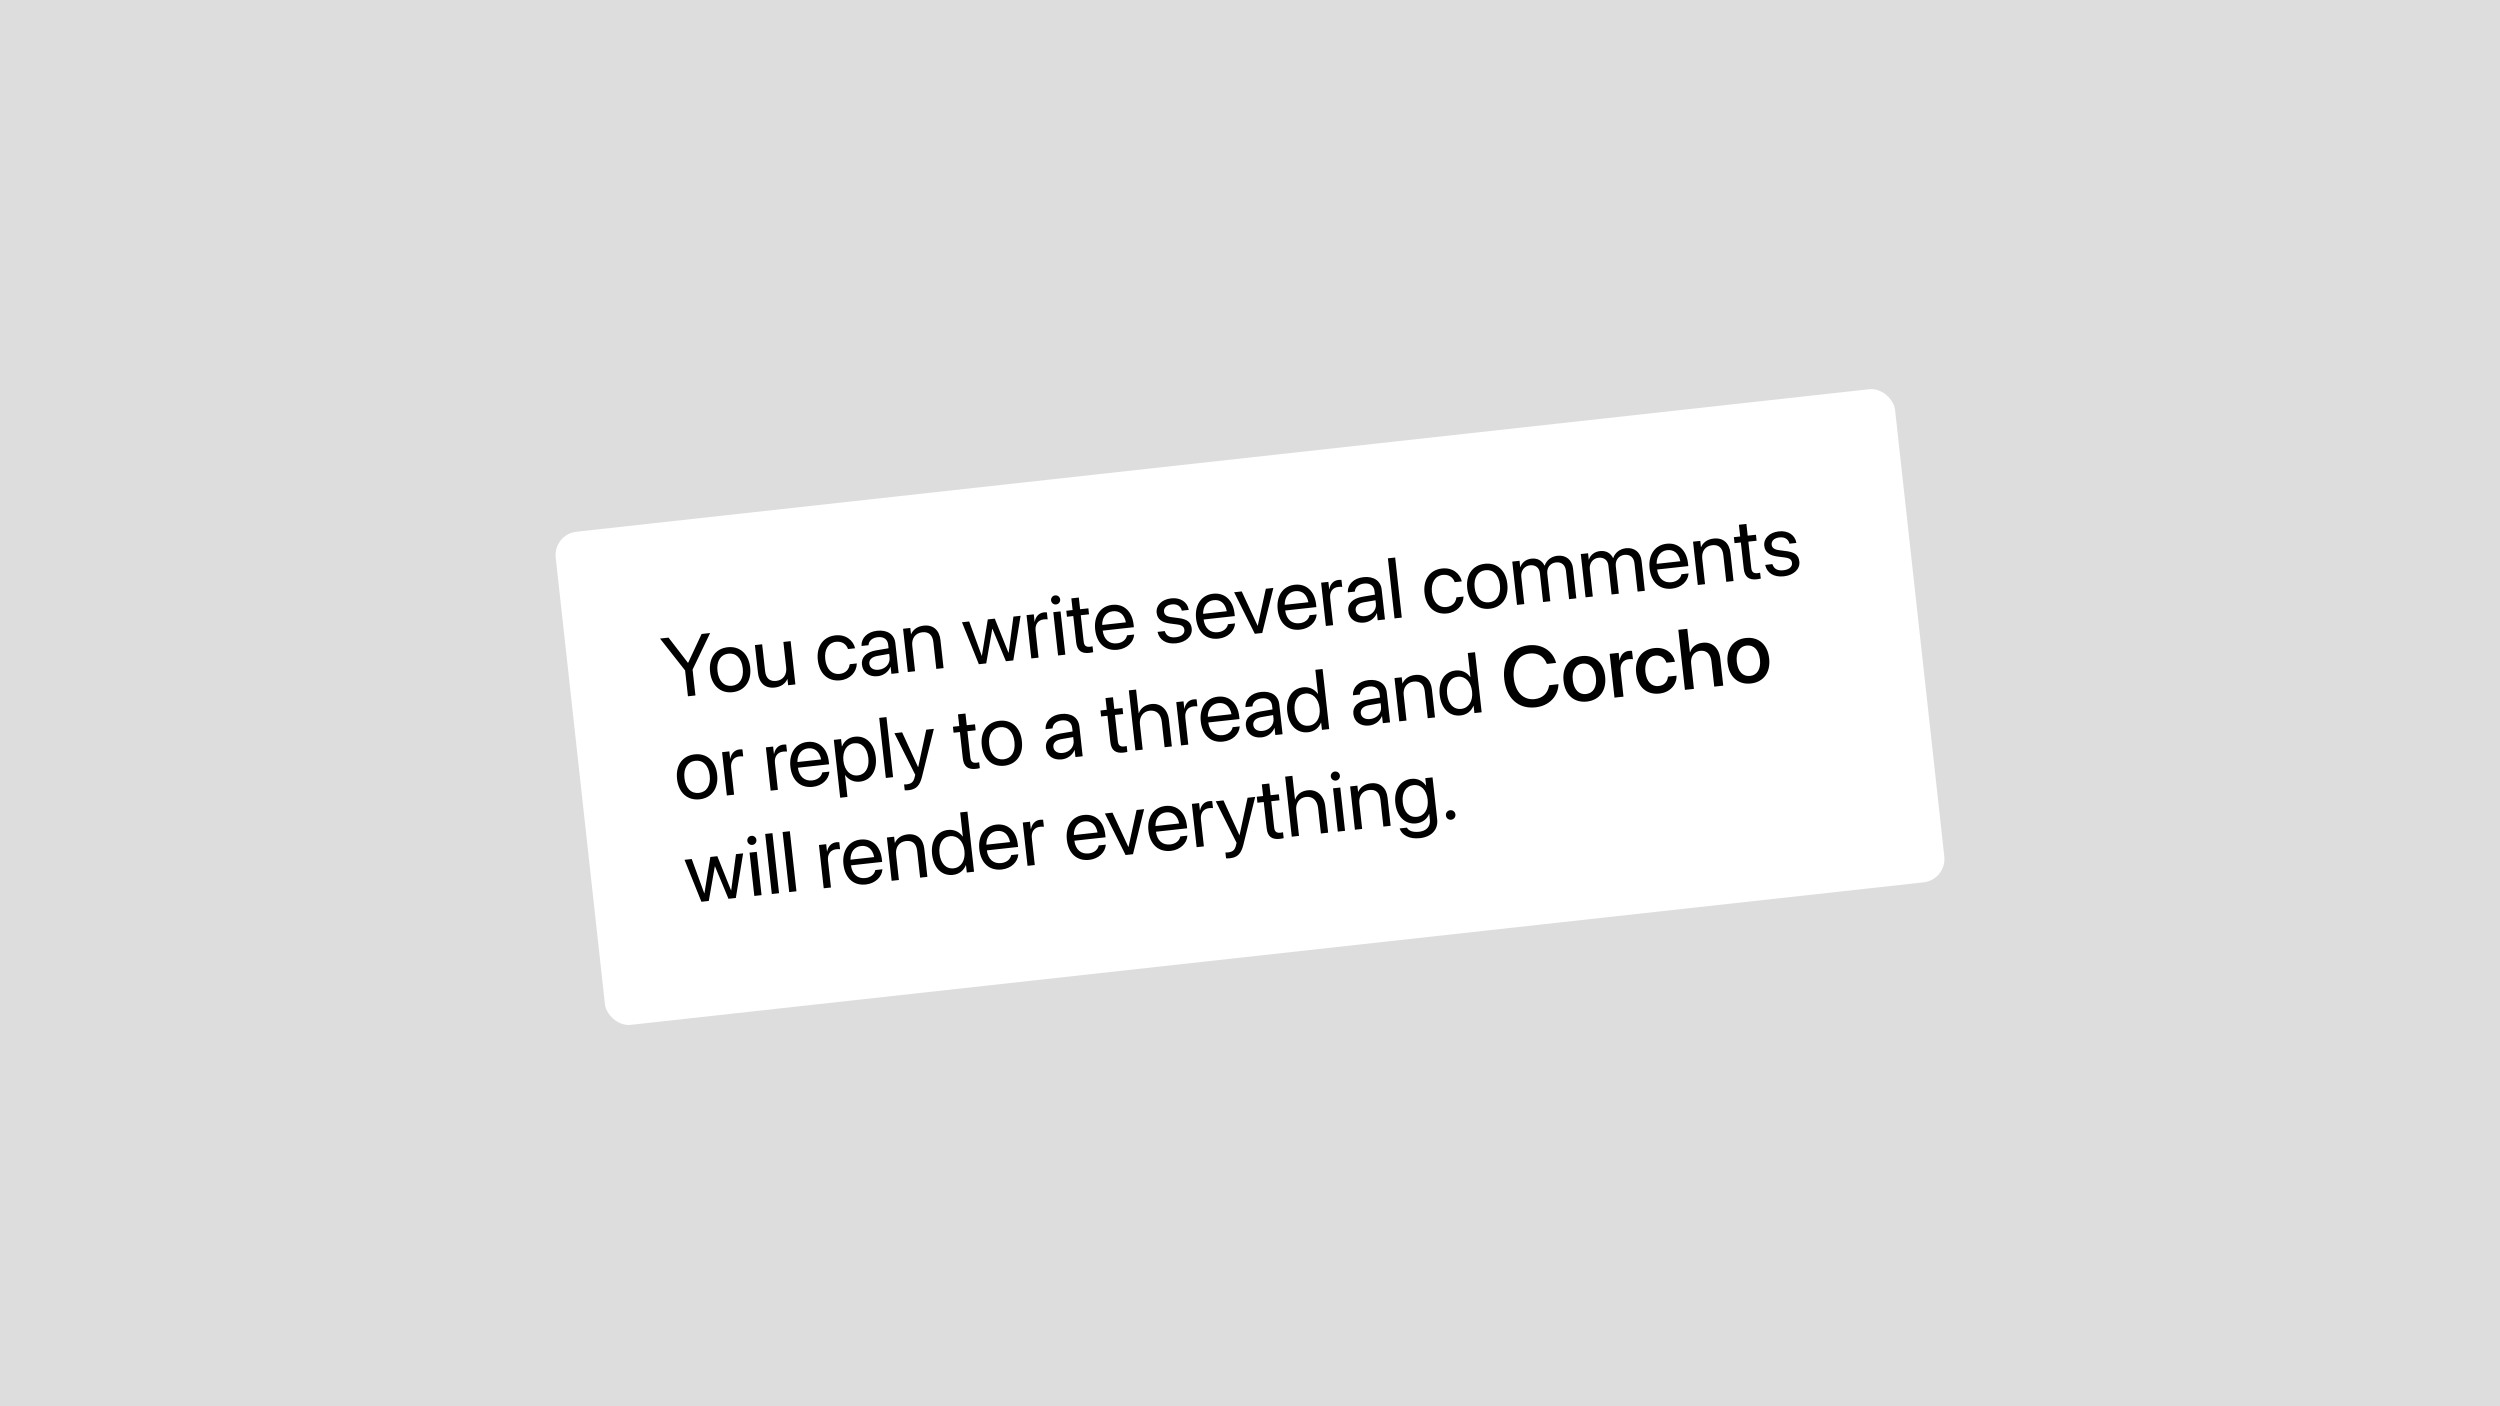 <svg width="1920" height="1080" viewBox="0 0 1920 1080" fill="none" xmlns="http://www.w3.org/2000/svg">
<rect width="1920" height="1080" fill="#DDDDDD"/>
<g filter="url(#filter0_d_717_249)">
<g clip-path="url(#clip0_717_249)">
<rect x="424.814" y="407.338" width="1034.86" height="381" rx="18" transform="rotate(-6.29 424.814 407.338)" fill="white"/>
<path d="M528.341 531.744L526.152 511.89L506.886 487.413L513.44 486.691L528.321 506.02L528.512 505.999L538.826 483.893L545.38 483.17L531.907 511.255L534.096 531.11L528.341 531.744ZM562.653 528.609C553.413 529.628 546.506 523.626 545.34 513.043L545.333 512.979C544.166 502.397 549.639 495.095 558.815 494.083C567.991 493.072 574.951 498.971 576.121 509.586L576.129 509.649C577.299 520.264 571.829 527.598 562.653 528.609ZM562.142 523.682C567.993 523.037 571.297 518.078 570.438 510.277L570.43 510.213C569.571 502.412 565.241 498.358 559.358 499.007C553.571 499.645 550.167 504.583 551.024 512.352L551.031 512.416C551.894 520.249 556.259 524.331 562.142 523.682ZM595.009 525.043C587.719 525.846 582.977 521.58 582.142 514.002L579.763 492.421L585.326 491.808L587.596 512.398C588.191 517.801 591.045 520.496 596.16 519.932C601.404 519.355 604.412 515.237 603.789 509.578L601.632 490.011L607.195 489.398L610.86 522.648L605.297 523.262L604.775 518.53L604.648 518.544C603.199 521.843 600.06 524.486 595.009 525.043ZM645.396 519.489C635.965 520.528 629.246 514.473 628.079 503.891L628.076 503.859C626.92 493.372 632.286 485.985 641.526 484.966C649.807 484.054 655.305 489.013 656.636 494.627L656.696 494.879L651.261 495.478L651.168 495.23C649.971 491.996 646.961 489.351 642.069 489.89C636.282 490.528 632.942 495.75 633.774 503.295L633.777 503.327C634.63 511.065 639.099 515.2 644.854 514.565C649.394 514.065 652.021 511.186 652.54 507.375L652.575 507.113L658.042 506.51L658.035 506.737C657.838 513.166 652.91 518.661 645.396 519.489ZM674.139 516.321C667.521 517.05 662.636 513.544 661.97 507.501L661.963 507.437C661.339 501.778 665.36 497.743 672.952 496.453L682.42 494.859L682.113 492.077C681.666 488.017 678.741 485.848 674.105 486.359C669.821 486.831 667.361 489.173 667.049 492.217L667.017 492.512L661.645 493.104L661.639 492.749C661.516 487.229 665.793 482.291 673.626 481.428C681.491 480.561 686.884 484.271 687.617 490.921L690.15 513.909L684.587 514.522L683.992 509.119L683.864 509.133C682.315 512.992 678.583 515.831 674.139 516.321ZM667.661 506.874C668.014 510.071 670.857 511.796 674.854 511.355C680.097 510.777 683.727 506.721 683.195 501.893L682.896 499.175L674.068 500.698C669.652 501.444 667.312 503.708 667.654 506.81L667.661 506.874ZM697.216 513.13L693.551 479.879L699.114 479.266L699.636 483.998L699.764 483.983C701.212 480.685 704.351 478.041 709.403 477.484C716.692 476.681 721.434 480.948 722.269 488.525L724.648 510.106L719.085 510.719L716.816 490.129C716.22 484.726 713.366 482.031 708.251 482.595C703.007 483.173 699.999 487.291 700.623 492.95L702.779 512.517L697.216 513.13ZM751.76 507.117L738.791 474.892L744.323 474.283L753.954 500.598L754.082 500.584L758.614 472.707L763.985 472.115L774.512 498.332L774.64 498.318L778.309 470.536L783.808 469.93L778.201 504.203L772.542 504.827L762.192 479.918L762.064 479.932L757.419 506.494L751.76 507.117ZM792.045 502.677L788.38 469.426L793.943 468.813L794.563 474.44L794.691 474.426C795.387 470.466 797.997 467.719 801.738 467.307C802.697 467.201 803.546 467.269 804 467.284L804.596 472.687C804.131 472.577 802.93 472.547 801.587 472.695C797.271 473.171 794.789 476.486 795.346 481.538L797.608 502.064L792.045 502.677ZM811.099 461.227C809.181 461.438 807.441 460.044 807.23 458.126C807.015 456.175 808.412 454.468 810.331 454.257C812.281 454.042 813.985 455.407 814.2 457.357C814.411 459.276 813.049 461.012 811.099 461.227ZM812.603 500.411L808.938 467.16L814.501 466.547L818.166 499.798L812.603 500.411ZM836.62 498.411C830.514 499.084 827.205 496.666 826.504 490.303L824.28 470.129L819.42 470.665L818.913 466.061L823.773 465.525L822.782 456.541L828.537 455.907L829.528 464.891L835.858 464.193L836.366 468.797L830.035 469.495L832.255 489.637C832.647 493.186 834.322 494.004 837.296 493.676C837.967 493.602 838.596 493.436 839.072 493.351L839.569 497.859C838.876 498.033 837.707 498.291 836.62 498.411ZM858.297 496.021C848.738 497.075 842.246 491.027 841.094 480.573L841.09 480.541C839.955 470.246 845.059 462.531 854.139 461.531C863.219 460.53 869.494 466.666 870.594 476.641L870.819 478.688L846.872 481.327C847.754 488.155 851.968 491.736 857.882 491.084C862.103 490.619 864.844 488.181 865.489 485.229L865.553 484.931L871.02 484.328L870.992 484.655C870.511 490.274 865.555 495.221 858.297 496.021ZM854.65 466.458C849.822 466.99 846.413 470.699 846.489 476.968L864.681 474.963C863.426 468.565 859.51 465.922 854.65 466.458ZM903.41 491.049C895.577 491.912 890.404 488.437 889.077 482.565L889.014 482.28L894.577 481.667L894.676 481.98C895.714 485.231 898.391 486.91 902.931 486.409C907.439 485.913 909.916 483.73 909.585 480.725L909.582 480.693C909.317 478.295 907.922 477.09 904.047 476.578L898.631 475.881C892.199 475.069 888.841 472.494 888.312 467.698L888.309 467.666C887.678 461.943 892.25 457.33 899.444 456.537C906.733 455.733 911.838 459.475 912.867 464.992L912.945 465.404L907.637 465.989L907.581 465.769C906.777 462.589 904.079 460.718 899.955 461.173C895.926 461.617 893.647 463.842 893.972 466.783L893.975 466.815C894.225 469.085 895.901 470.486 899.676 470.976L905.092 471.674C911.986 472.564 914.709 474.95 915.23 479.682L915.234 479.714C915.875 485.533 910.827 490.231 903.41 491.049ZM935.797 487.479C926.238 488.533 919.746 482.485 918.594 472.03L918.59 471.998C917.455 461.703 922.559 453.989 931.639 452.988C940.719 451.987 946.994 458.124 948.094 468.099L948.319 470.145L924.372 472.785C925.254 479.612 929.468 483.193 935.382 482.541C939.603 482.076 942.343 479.638 942.989 476.687L943.053 476.388L948.52 475.786L948.492 476.113C948.011 481.732 943.055 486.679 935.797 487.479ZM932.15 457.915C927.322 458.447 923.913 462.156 923.989 468.426L942.181 466.421C940.926 460.022 937.01 457.38 932.15 457.915ZM963.702 483.756L947.792 451.855L953.643 451.21L965.832 477.534L965.96 477.52L972.154 449.169L977.941 448.531L969.393 483.129L963.702 483.756ZM998.462 480.572C988.902 481.625 982.411 475.577 981.259 465.123L981.255 465.091C980.12 454.796 985.224 447.082 994.304 446.081C1003.38 445.08 1009.66 451.216 1010.76 461.191L1010.98 463.238L987.037 465.877C987.919 472.705 992.132 476.286 998.047 475.634C1002.27 475.169 1005.01 472.731 1005.65 469.779L1005.72 469.481L1011.19 468.879L1011.16 469.205C1010.68 474.824 1005.72 479.772 998.462 480.572ZM994.815 451.008C989.987 451.54 986.578 455.249 986.654 461.518L1004.85 459.513C1003.59 453.115 999.675 450.472 994.815 451.008ZM1018.28 477.74L1014.61 444.489L1020.18 443.876L1020.8 449.503L1020.92 449.489C1021.62 445.529 1024.23 442.782 1027.97 442.37C1028.93 442.264 1029.78 442.332 1030.23 442.347L1030.83 447.75C1030.36 447.64 1029.16 447.61 1027.82 447.758C1023.5 448.234 1021.02 451.549 1021.58 456.601L1023.84 477.127L1018.28 477.74ZM1047.63 475.151C1041.02 475.881 1036.13 472.374 1035.47 466.332L1035.46 466.268C1034.84 460.609 1038.86 456.573 1046.45 455.283L1055.92 453.69L1055.61 450.908C1055.16 446.848 1052.24 444.678 1047.6 445.189C1043.32 445.662 1040.86 448.004 1040.54 451.048L1040.51 451.343L1035.14 451.935L1035.13 451.579C1035.01 446.059 1039.29 441.122 1047.12 440.259C1054.99 439.392 1060.38 443.101 1061.11 449.751L1063.65 472.739L1058.08 473.352L1057.49 467.949L1057.36 467.963C1055.81 471.823 1052.08 474.662 1047.63 475.151ZM1041.16 465.704C1041.51 468.901 1044.35 470.627 1048.35 470.186C1053.59 469.608 1057.22 465.551 1056.69 460.724L1056.39 458.006L1047.56 459.529C1043.15 460.275 1040.81 462.539 1041.15 465.64L1041.16 465.704ZM1071 471.929L1065.91 425.793L1071.48 425.18L1076.56 471.316L1071 471.929ZM1111.35 468.128C1101.92 469.167 1095.2 463.112 1094.04 452.53L1094.03 452.498C1092.88 442.011 1098.24 434.624 1107.48 433.605C1115.77 432.692 1121.26 437.652 1122.59 443.266L1122.65 443.518L1117.22 444.117L1117.13 443.868C1115.93 440.635 1112.92 437.99 1108.03 438.529C1102.24 439.167 1098.9 444.389 1099.73 451.934L1099.74 451.966C1100.59 459.703 1105.06 463.838 1110.81 463.204C1115.35 462.704 1117.98 459.825 1118.5 456.014L1118.53 455.751L1124 455.149L1123.99 455.376C1123.8 461.805 1118.87 467.3 1111.35 468.128ZM1144.16 464.512C1134.92 465.53 1128.01 459.528 1126.84 448.946L1126.84 448.882C1125.67 438.299 1131.14 430.997 1140.32 429.986C1149.5 428.974 1156.46 434.873 1157.63 445.488L1157.63 445.552C1158.8 456.167 1153.33 463.5 1144.16 464.512ZM1143.65 459.585C1149.5 458.94 1152.8 453.98 1151.94 446.179L1151.94 446.115C1151.08 438.314 1146.75 434.261 1140.86 434.909C1135.08 435.547 1131.67 440.485 1132.53 448.254L1132.54 448.318C1133.4 456.152 1137.76 460.233 1143.65 459.585ZM1165.09 461.557L1161.43 428.306L1166.99 427.693L1167.53 432.553L1167.65 432.539C1168.79 429.08 1171.88 426.507 1176.16 426.035C1180.7 425.535 1184.31 427.499 1186.2 431.401L1186.33 431.386C1187.74 427.186 1191.38 424.358 1196.05 423.843C1202.63 423.117 1207.36 426.965 1208.09 433.583L1210.62 456.539L1205.06 457.152L1202.67 435.475C1202.16 430.903 1199.34 428.464 1194.96 428.947C1190.55 429.433 1187.81 433.068 1188.31 437.608L1190.64 458.741L1185.08 459.355L1182.62 437.07C1182.18 433.042 1179.2 430.684 1175.07 431.139C1170.66 431.625 1167.85 435.462 1168.36 440.098L1170.66 460.944L1165.09 461.557ZM1217.72 455.756L1214.05 422.506L1219.62 421.892L1220.15 426.752L1220.28 426.738C1221.42 423.279 1224.5 420.707 1228.79 420.234C1233.33 419.734 1236.94 421.698 1238.83 425.6L1238.95 425.586C1240.37 421.385 1244 418.557 1248.67 418.042C1255.26 417.316 1259.99 421.164 1260.72 427.782L1263.25 450.738L1257.68 451.351L1255.29 429.674C1254.79 425.102 1251.97 422.663 1247.58 423.146C1243.17 423.632 1240.43 427.267 1240.93 431.807L1243.26 452.941L1237.7 453.554L1235.24 431.269C1234.8 427.241 1231.82 424.883 1227.7 425.338C1223.29 425.824 1220.47 429.662 1220.98 434.297L1223.28 455.143L1217.72 455.756ZM1284.1 449.087C1274.54 450.14 1268.05 444.093 1266.9 433.638L1266.89 433.606C1265.76 423.311 1270.86 415.597 1279.94 414.596C1289.02 413.595 1295.3 419.731 1296.4 429.707L1296.62 431.753L1272.67 434.392C1273.56 441.22 1277.77 444.801 1283.68 444.149C1287.9 443.684 1290.65 441.246 1291.29 438.295L1291.36 437.996L1296.82 437.394L1296.79 437.72C1296.31 443.339 1291.36 448.287 1284.1 449.087ZM1280.45 419.523C1275.62 420.055 1272.21 423.764 1272.29 430.034L1290.48 428.028C1289.23 421.63 1285.31 418.987 1280.45 419.523ZM1303.92 446.255L1300.25 413.004L1305.81 412.391L1306.33 417.123L1306.46 417.109C1307.91 413.81 1311.05 411.167 1316.1 410.61C1323.39 409.806 1328.13 414.073 1328.97 421.65L1331.35 443.231L1325.78 443.845L1323.51 423.255C1322.92 417.852 1320.07 415.157 1314.95 415.72C1309.71 416.298 1306.7 420.416 1307.32 426.075L1309.48 445.642L1303.92 446.255ZM1349.32 441.897C1343.22 442.57 1339.91 440.152 1339.21 433.79L1336.98 413.615L1332.12 414.151L1331.61 409.547L1336.47 409.012L1335.48 400.027L1341.24 399.393L1342.23 408.377L1348.56 407.679L1349.07 412.283L1342.74 412.981L1344.96 433.123C1345.35 436.672 1347.02 437.491 1350 437.163C1350.67 437.089 1351.3 436.923 1351.77 436.838L1352.27 441.346C1351.58 441.519 1350.41 441.778 1349.32 441.897ZM1370.07 439.61C1362.24 440.474 1357.07 436.999 1355.74 431.126L1355.68 430.842L1361.24 430.228L1361.34 430.541C1362.38 433.792 1365.05 435.471 1369.59 434.971C1374.1 434.474 1376.58 432.291 1376.25 429.286L1376.24 429.254C1375.98 426.856 1374.58 425.651 1370.71 425.14L1365.29 424.442C1358.86 423.63 1355.5 421.056 1354.97 416.26L1354.97 416.228C1354.34 410.505 1358.91 405.891 1366.11 405.098C1373.4 404.295 1378.5 408.036 1379.53 413.553L1379.61 413.965L1374.3 414.55L1374.24 414.33C1373.44 411.15 1370.74 409.279 1366.62 409.734C1362.59 410.178 1360.31 412.403 1360.63 415.345L1360.64 415.377C1360.89 417.647 1362.56 419.048 1366.34 419.538L1371.75 420.235C1378.65 421.125 1381.37 423.511 1381.89 428.243L1381.9 428.275C1382.54 434.094 1377.49 438.793 1370.07 439.61ZM537.29 610.884C528.051 611.902 521.143 605.9 519.977 595.317L519.97 595.253C518.803 584.671 524.276 577.369 533.452 576.357C542.628 575.346 549.589 581.245 550.759 591.86L550.766 591.924C551.936 602.538 546.466 609.872 537.29 610.884ZM536.78 605.956C542.631 605.311 545.935 600.352 545.075 592.551L545.068 592.487C544.208 584.686 539.878 580.633 533.995 581.281C528.208 581.919 524.805 586.857 525.661 594.626L525.668 594.69C526.531 602.523 530.897 606.605 536.78 605.956ZM558.226 607.929L554.56 574.678L560.124 574.065L560.744 579.692L560.872 579.678C561.568 575.718 564.177 572.971 567.918 572.558C568.877 572.453 569.726 572.521 570.181 572.535L570.776 577.939C570.311 577.828 569.111 577.799 567.768 577.947C563.452 578.422 560.969 581.738 561.526 586.79L563.789 607.315L558.226 607.929ZM591.86 604.221L588.195 570.971L593.758 570.357L594.378 575.984L594.506 575.97C595.202 572.01 597.812 569.263 601.553 568.851C602.512 568.745 603.361 568.813 603.815 568.828L604.411 574.231C603.946 574.121 602.745 574.091 601.402 574.239C597.086 574.715 594.604 578.031 595.161 583.082L597.423 603.608L591.86 604.221ZM624.222 601.301C614.662 602.355 608.171 596.307 607.019 585.852L607.015 585.82C605.88 575.526 610.984 567.811 620.064 566.81C629.144 565.81 635.419 571.946 636.519 581.921L636.744 583.967L612.797 586.607C613.679 593.435 617.892 597.016 623.807 596.364C628.028 595.898 630.768 593.46 631.414 590.509L631.478 590.211L636.945 589.608L636.917 589.935C636.436 595.554 631.48 600.501 624.222 601.301ZM620.575 571.738C615.747 572.27 612.338 575.979 612.414 582.248L630.606 580.243C629.35 573.845 625.435 571.202 620.575 571.738ZM645.272 609.66L640.373 565.219L645.936 564.606L646.556 570.233L646.684 570.219C648.336 566.121 651.78 563.314 656.544 562.789C665.049 561.852 671.423 568.01 672.579 578.497L672.582 578.528C673.738 589.015 668.791 596.389 660.446 597.308C655.746 597.826 651.617 595.887 649.116 592.279L648.988 592.294L650.835 609.047L645.272 609.66ZM658.721 592.515C664.603 591.867 667.727 586.733 666.891 579.156L666.888 579.124C666.046 571.483 661.883 567.184 656 567.833C650.373 568.453 646.916 573.785 647.737 581.235L647.74 581.267C648.558 588.684 653.125 593.132 658.721 592.515ZM680.326 594.47L675.241 548.334L680.804 547.721L685.889 593.857L680.326 594.47ZM697.833 603.866C696.746 603.986 695.549 603.989 694.832 603.938L694.331 599.398C694.822 599.441 695.472 599.467 696.143 599.393C699.66 599.005 701.511 597.895 702.438 593.974L702.902 592.014L686.892 560.091L692.839 559.436L705.067 586.112L705.195 586.098L711.351 557.395L717.201 556.751L708.115 593.51C706.45 600.133 703.844 603.204 697.833 603.866ZM749.552 587.487C743.445 588.16 740.137 585.741 739.436 579.379L737.212 559.205L732.352 559.74L731.845 555.136L736.704 554.601L735.714 545.617L741.469 544.982L742.459 553.966L748.79 553.269L749.297 557.873L742.967 558.57L745.187 578.713C745.578 582.262 747.254 583.08 750.227 582.752C750.899 582.678 751.528 582.512 752.004 582.427L752.501 586.935C751.808 587.108 750.639 587.367 749.552 587.487ZM771.325 585.087C762.085 586.105 755.178 580.103 754.011 569.52L754.004 569.457C752.838 558.874 758.311 551.572 767.487 550.561C776.663 549.549 783.623 555.448 784.793 566.063L784.8 566.127C785.97 576.741 780.501 584.075 771.325 585.087ZM770.814 580.159C776.665 579.515 779.969 574.555 779.109 566.754L779.102 566.69C778.242 558.889 773.912 554.836 768.029 555.484C762.243 556.122 758.839 561.06 759.695 568.829L759.702 568.893C760.566 576.726 764.931 580.808 770.814 580.159ZM815.478 580.22C808.86 580.949 803.975 577.443 803.309 571.4L803.302 571.336C802.678 565.677 806.699 561.642 814.291 560.352L823.759 558.758L823.452 555.977C823.005 551.916 820.08 549.747 815.444 550.258C811.16 550.73 808.699 553.072 808.388 556.116L808.356 556.411L802.984 557.003L802.977 556.648C802.854 551.128 807.132 546.191 814.965 545.327C822.83 544.46 828.222 548.17 828.956 554.82L831.489 577.808L825.926 578.421L825.331 573.018L825.203 573.032C823.654 576.891 819.922 579.73 815.478 580.22ZM809 570.773C809.353 573.97 812.196 575.695 816.193 575.255C821.436 574.677 825.066 570.62 824.534 565.792L824.235 563.074L815.406 564.598C810.99 565.343 808.651 567.607 808.993 570.709L809 570.773ZM862.86 574.997C856.754 575.67 853.445 573.252 852.744 566.889L850.52 546.715L845.661 547.251L845.153 542.647L850.013 542.111L849.022 533.127L854.777 532.493L855.768 541.477L862.098 540.779L862.606 545.383L856.275 546.081L858.495 566.223C858.887 569.772 860.562 570.59 863.536 570.263C864.207 570.189 864.836 570.022 865.312 569.937L865.809 574.445C865.116 574.619 863.947 574.877 862.86 574.997ZM872.03 573.339L866.944 527.204L872.507 526.59L874.513 544.782L874.641 544.768C876.019 540.83 879.388 538.226 884.344 537.68C891.41 536.901 896.84 541.836 897.728 549.893L899.973 570.259L894.41 570.872L892.271 551.465C891.608 545.454 888.148 542.244 882.968 542.815C877.821 543.382 874.83 547.66 875.454 553.319L877.593 572.726L872.03 573.339ZM907.039 569.48L903.374 536.229L908.937 535.616L909.557 541.243L909.685 541.229C910.381 537.269 912.991 534.522 916.732 534.11C917.691 534.004 918.54 534.072 918.994 534.087L919.59 539.49C919.125 539.38 917.924 539.35 916.581 539.498C912.265 539.974 909.783 543.289 910.34 548.341L912.602 568.867L907.039 569.48ZM939.401 566.56C929.842 567.614 923.35 561.566 922.198 551.111L922.194 551.079C921.059 540.784 926.163 533.07 935.243 532.069C944.323 531.068 950.598 537.205 951.698 547.18L951.923 549.226L927.976 551.866C928.858 558.694 933.071 562.274 938.986 561.622C943.207 561.157 945.947 558.719 946.593 555.768L946.657 555.47L952.124 554.867L952.096 555.194C951.615 560.813 946.659 565.76 939.401 566.56ZM935.754 536.996C930.926 537.529 927.517 541.238 927.593 547.507L945.785 545.502C944.529 539.103 940.614 536.461 935.754 536.996ZM969.007 563.297C962.389 564.026 957.504 560.52 956.838 554.477L956.831 554.413C956.207 548.754 960.228 544.719 967.82 543.429L977.288 541.835L976.981 539.054C976.534 534.993 973.609 532.824 968.973 533.335C964.689 533.807 962.229 536.149 961.917 539.193L961.885 539.488L956.513 540.08L956.507 539.725C956.383 534.205 960.661 529.268 968.494 528.404C976.359 527.537 981.752 531.247 982.485 537.897L985.018 560.885L979.455 561.498L978.86 556.095L978.732 556.109C977.183 559.968 973.451 562.807 969.007 563.297ZM962.529 553.85C962.882 557.047 965.725 558.772 969.722 558.332C974.965 557.754 978.595 553.697 978.063 548.869L977.764 546.151L968.935 547.675C964.52 548.42 962.18 550.684 962.522 553.786L962.529 553.85ZM1004.66 559.367C996.151 560.305 989.777 554.147 988.621 543.66L988.618 543.628C987.462 533.141 992.409 525.768 1000.75 524.848C1005.45 524.33 1009.58 526.27 1012.08 529.877L1012.21 529.863L1010.18 511.415L1015.74 510.802L1020.83 556.938L1015.26 557.551L1014.64 551.924L1014.52 551.938C1012.86 556.035 1009.42 558.842 1004.66 559.367ZM1005.2 554.324C1010.83 553.704 1014.28 548.371 1013.46 540.922L1013.46 540.89C1012.64 533.472 1008.07 529.025 1002.48 529.641C996.597 530.29 993.473 535.424 994.309 543.001L994.312 543.033C995.154 550.674 999.317 554.972 1005.2 554.324ZM1051.56 554.197C1044.94 554.927 1040.06 551.42 1039.39 545.378L1039.38 545.314C1038.76 539.655 1042.78 535.619 1050.37 534.329L1059.84 532.736L1059.53 529.954C1059.09 525.894 1056.16 523.724 1051.52 524.235C1047.24 524.708 1044.78 527.05 1044.47 530.094L1044.44 530.389L1039.06 530.981L1039.06 530.625C1038.93 525.105 1043.21 520.168 1051.05 519.305C1058.91 518.438 1064.3 522.147 1065.04 528.797L1067.57 551.785L1062.01 552.398L1061.41 546.995L1061.28 547.009C1059.73 550.869 1056 553.707 1051.56 554.197ZM1045.08 544.75C1045.43 547.947 1048.28 549.673 1052.27 549.232C1057.52 548.654 1061.15 544.597 1060.61 539.77L1060.32 537.052L1051.49 538.575C1047.07 539.321 1044.73 541.585 1045.07 544.686L1045.08 544.75ZM1074.64 551.006L1070.97 517.756L1076.53 517.142L1077.06 521.874L1077.18 521.86C1078.63 518.562 1081.77 515.918 1086.82 515.361C1094.11 514.558 1098.85 518.824 1099.69 526.402L1102.07 547.983L1096.5 548.596L1094.23 528.006C1093.64 522.603 1090.79 519.908 1085.67 520.472C1080.43 521.05 1077.42 525.167 1078.04 530.826L1080.2 550.393L1074.64 551.006ZM1121.74 546.462C1113.23 547.399 1106.86 541.241 1105.7 530.755L1105.7 530.723C1104.54 520.236 1109.49 512.863 1117.83 511.943C1122.53 511.425 1126.66 513.364 1129.17 516.972L1129.29 516.958L1127.26 498.51L1132.82 497.897L1137.91 544.032L1132.35 544.645L1131.72 539.018L1131.6 539.032C1129.95 543.13 1126.5 545.937 1121.74 546.462ZM1122.28 541.418C1127.91 540.798 1131.37 535.466 1130.54 528.016L1130.54 527.984C1129.72 520.567 1125.16 516.119 1119.56 516.736C1113.68 517.384 1110.55 522.518 1111.39 530.095L1111.39 530.127C1112.24 537.769 1116.4 542.067 1122.28 541.418ZM1179.3 540.246C1166.22 541.688 1156.9 533.396 1155.28 518.753L1155.28 518.721C1153.66 504.078 1160.97 494.017 1174.05 492.576C1184.21 491.455 1192.54 496.88 1194.99 505.833L1195.08 506.114L1187.99 506.896L1187.72 506.278C1185.59 501.044 1180.95 498.223 1174.74 498.907C1166.18 499.851 1161.42 507.235 1162.6 517.914L1162.6 517.946C1163.78 528.624 1170.07 534.857 1178.6 533.916C1184.74 533.239 1188.64 529.573 1189.72 523.532L1189.79 523.234L1196.88 522.451L1196.89 522.775C1196.46 532.109 1189.5 539.122 1179.3 540.246ZM1218.71 535.805C1209.06 536.869 1202.02 530.881 1200.83 520.075L1200.82 520.011C1199.64 509.268 1205.27 501.917 1214.83 500.863C1224.42 499.806 1231.54 505.719 1232.73 516.494L1232.74 516.558C1233.93 527.396 1228.33 534.744 1218.71 535.805ZM1218.11 530.015C1223.51 529.419 1226.49 524.754 1225.67 517.337L1225.66 517.273C1224.85 509.919 1220.87 506.055 1215.47 506.65C1210.16 507.235 1207.08 511.879 1207.89 519.232L1207.9 519.296C1208.72 526.746 1212.7 530.61 1218.11 530.015ZM1239.93 532.786L1236.22 499.152L1243.13 498.391L1243.76 504.146L1243.92 504.128C1244.58 500.076 1247.12 497.304 1250.96 496.881C1251.95 496.772 1252.83 496.836 1253.38 496.872L1254.09 503.299C1253.52 503.135 1252.29 503.109 1250.95 503.257C1246.5 503.747 1244.07 506.959 1244.63 511.979L1246.84 532.025L1239.93 532.786ZM1274.47 529.659C1264.65 530.741 1257.77 524.671 1256.58 513.897L1256.58 513.865C1255.41 503.218 1260.93 495.781 1270.52 494.724C1279.19 493.769 1285.04 498.754 1286.32 505.021L1286.37 505.242L1279.79 505.967L1279.69 505.719C1278.6 502.507 1275.73 500.007 1271.22 500.504C1265.85 501.096 1262.86 505.956 1263.65 513.15L1263.66 513.182C1264.47 520.535 1268.49 524.46 1273.83 523.872C1278.08 523.403 1280.53 520.642 1280.96 516.905L1280.96 516.646L1287.61 515.913L1287.61 516.14C1287.62 522.968 1282.56 528.767 1274.47 529.659ZM1294.03 526.824L1288.94 480.688L1295.85 479.927L1297.84 497.959L1297.99 497.941C1299.36 493.844 1302.72 491.175 1307.74 490.622C1314.93 489.829 1320.26 494.679 1321.15 502.8L1323.44 523.581L1316.54 524.343L1314.39 504.872C1313.78 499.309 1310.6 496.294 1305.74 496.829C1300.97 497.354 1298.21 501.348 1298.79 506.591L1300.93 526.062L1294.03 526.824ZM1344.68 521.92C1335.02 522.984 1327.99 516.996 1326.8 506.19L1326.79 506.126C1325.61 495.383 1331.24 488.032 1340.8 486.978C1350.39 485.921 1357.51 491.834 1358.7 502.609L1358.71 502.673C1359.9 513.511 1354.3 520.859 1344.68 521.92ZM1344.07 516.129C1349.48 515.534 1352.46 510.869 1351.64 503.451L1351.63 503.387C1350.82 496.034 1346.84 492.169 1341.43 492.765C1336.13 493.35 1333.05 497.993 1333.86 505.347L1333.86 505.411C1334.69 512.86 1338.67 516.725 1344.07 516.129ZM538.682 689.561L525.713 657.336L531.244 656.726L540.876 683.042L541.003 683.028L545.535 655.151L550.907 654.559L561.434 680.776L561.561 680.762L565.23 652.98L570.729 652.374L565.123 686.647L559.464 687.271L549.113 662.362L548.985 662.376L544.341 688.938L538.682 689.561ZM577.814 645.898C575.896 646.109 574.157 644.715 573.945 642.797C573.73 640.847 575.128 639.139 577.046 638.928C578.996 638.713 580.7 640.078 580.915 642.029C581.127 643.947 579.765 645.683 577.814 645.898ZM579.318 685.082L575.653 651.831L581.216 651.218L584.881 684.469L579.318 685.082ZM592.746 683.602L587.661 637.467L593.224 636.853L598.309 682.989L592.746 683.602ZM606.111 682.129L601.025 635.994L606.588 635.38L611.674 681.516L606.111 682.129ZM632.615 679.207L628.95 645.957L634.513 645.343L635.134 650.97L635.261 650.956C635.958 646.996 638.567 644.249 642.308 643.837C643.267 643.731 644.116 643.8 644.571 643.814L645.166 649.217C644.701 649.107 643.5 649.077 642.158 649.225C637.841 649.701 635.359 653.017 635.916 658.068L638.178 678.594L632.615 679.207ZM664.977 676.287C655.418 677.341 648.926 671.293 647.774 660.839L647.77 660.807C646.636 650.512 651.74 642.797 660.82 641.797C669.9 640.796 676.174 646.932 677.274 656.907L677.499 658.954L653.552 661.593C654.435 668.421 658.648 672.002 664.563 671.35C668.783 670.885 671.524 668.447 672.169 665.495L672.233 665.197L677.701 664.594L677.672 664.921C677.191 670.54 672.235 675.487 664.977 676.287ZM661.33 646.724C656.503 647.256 653.093 650.965 653.169 657.234L671.361 655.229C670.106 648.831 666.19 646.188 661.33 646.724ZM684.793 673.456L681.128 640.205L686.691 639.592L687.213 644.324L687.341 644.31C688.789 641.011 691.928 638.368 696.98 637.811C704.269 637.007 709.011 641.274 709.846 648.851L712.225 670.432L706.662 671.045L704.393 650.456C703.797 645.052 700.944 642.357 695.828 642.921C690.585 643.499 687.576 647.617 688.2 653.276L690.357 672.843L684.793 673.456ZM731.895 668.911C723.39 669.849 717.016 663.691 715.86 653.204L715.856 653.172C714.7 642.685 719.648 635.312 727.993 634.392C732.692 633.874 736.822 635.814 739.323 639.421L739.451 639.407L737.417 620.959L742.98 620.346L748.066 666.482L742.503 667.095L741.882 661.468L741.755 661.482C740.103 665.58 736.658 668.386 731.895 668.911ZM732.439 663.868C738.066 663.248 741.523 657.915 740.702 650.466L740.699 650.434C739.881 643.017 735.313 638.569 729.718 639.186C723.835 639.834 720.712 644.968 721.547 652.545L721.551 652.577C722.393 660.218 726.556 664.516 732.439 663.868ZM769.334 664.785C759.774 665.838 753.283 659.791 752.13 649.336L752.127 649.304C750.992 639.009 756.096 631.295 765.176 630.294C774.256 629.293 780.531 635.429 781.63 645.404L781.856 647.451L757.909 650.09C758.791 656.918 763.004 660.499 768.919 659.847C773.139 659.382 775.88 656.944 776.525 653.993L776.59 653.694L782.057 653.092L782.028 653.418C781.547 659.037 776.591 663.985 769.334 664.785ZM765.687 635.221C760.859 635.753 757.449 639.462 757.525 645.732L775.717 643.726C774.462 637.328 770.546 634.685 765.687 635.221ZM789.15 661.953L785.485 628.702L791.048 628.089L791.668 633.716L791.796 633.702C792.492 629.742 795.102 626.995 798.842 626.583C799.801 626.477 800.65 626.545 801.105 626.56L801.701 631.963C801.235 631.853 800.035 631.823 798.692 631.971C794.376 632.447 791.893 635.762 792.45 640.814L794.713 661.34L789.15 661.953ZM836.539 657.377C826.979 658.431 820.488 652.383 819.335 641.928L819.332 641.896C818.197 631.601 823.301 623.887 832.381 622.886C841.461 621.885 847.736 628.021 848.835 637.997L849.061 640.043L825.114 642.682C825.996 649.51 830.209 653.091 836.124 652.439C840.344 651.974 843.085 649.536 843.73 646.585L843.795 646.286L849.262 645.684L849.233 646.011C848.752 651.63 843.796 656.577 836.539 657.377ZM832.892 627.813C828.064 628.345 824.654 632.054 824.73 638.324L842.922 636.318C841.667 629.92 837.751 627.277 832.892 627.813ZM864.444 653.654L848.533 621.753L854.384 621.108L866.573 647.432L866.701 647.418L872.896 619.067L878.683 618.429L870.135 653.026L864.444 653.654ZM899.204 650.469C889.644 651.523 883.152 645.475 882 635.021L881.997 634.989C880.862 624.694 885.966 616.979 895.046 615.979C904.126 614.978 910.401 621.114 911.5 631.089L911.726 633.136L887.779 635.775C888.661 642.603 892.874 646.184 898.789 645.532C903.009 645.066 905.75 642.629 906.395 639.677L906.459 639.379L911.927 638.776L911.898 639.103C911.417 644.722 906.461 649.669 899.204 650.469ZM895.557 620.906C890.729 621.438 887.319 625.147 887.395 631.416L905.587 629.411C904.332 623.013 900.416 620.37 895.557 620.906ZM919.02 647.638L915.354 614.387L920.918 613.774L921.538 619.401L921.666 619.387C922.362 615.427 924.971 612.68 928.712 612.268C929.671 612.162 930.52 612.23 930.975 612.245L931.57 617.648C931.105 617.537 929.905 617.508 928.562 617.656C924.246 618.132 921.763 621.447 922.32 626.499L924.583 647.025L919.02 647.638ZM944.616 656.143C943.529 656.263 942.332 656.265 941.614 656.215L941.114 651.675C941.604 651.718 942.254 651.743 942.925 651.669C946.442 651.282 948.294 650.171 949.221 646.251L949.684 644.29L933.674 612.368L939.621 611.712L951.849 638.389L951.977 638.374L958.133 609.672L963.984 609.027L954.897 645.787C953.233 652.41 950.626 655.48 944.616 656.143ZM982.906 641.243C976.799 641.916 973.491 639.498 972.79 633.136L970.566 612.961L965.706 613.497L965.199 608.893L970.058 608.357L969.068 599.373L974.823 598.739L975.813 607.723L982.144 607.025L982.651 611.629L976.321 612.327L978.541 632.469C978.932 636.018 980.608 636.837 983.581 636.509C984.253 636.435 984.882 636.268 985.358 636.184L985.855 640.692C985.162 640.865 983.993 641.123 982.906 641.243ZM992.075 639.585L986.99 593.45L992.553 592.837L994.558 611.029L994.686 611.015C996.064 607.076 999.434 604.472 1004.39 603.926C1011.46 603.147 1016.89 608.082 1017.77 616.139L1020.02 636.505L1014.46 637.118L1012.32 617.711C1011.65 611.701 1008.19 608.49 1003.01 609.061C997.867 609.628 994.876 613.906 995.499 619.565L997.638 638.972L992.075 639.585ZM1025.93 596.503C1024.01 596.715 1022.27 595.321 1022.06 593.402C1021.85 591.452 1023.25 589.745 1025.16 589.533C1027.11 589.318 1028.82 590.684 1029.03 592.634C1029.24 594.552 1027.88 596.288 1025.93 596.503ZM1027.44 635.688L1023.77 602.437L1029.33 601.824L1033 635.074L1027.44 635.688ZM1040.58 634.239L1036.91 600.988L1042.47 600.375L1043 605.107L1043.12 605.093C1044.57 601.794 1047.71 599.151 1052.76 598.594C1060.05 597.79 1064.79 602.057 1065.63 609.634L1068.01 631.215L1062.45 631.829L1060.18 611.239C1059.58 605.835 1056.73 603.14 1051.61 603.704C1046.37 604.282 1043.36 608.4 1043.98 614.059L1046.14 633.626L1040.58 634.239ZM1090.48 640.712C1082.26 641.618 1076.66 638.32 1075.03 633.516L1074.93 633.235L1080.52 632.619L1080.68 632.892C1082 635.174 1085.33 636.296 1089.87 635.795C1095.72 635.15 1098.69 631.555 1098.12 626.407L1097.66 622.155L1097.53 622.169C1095.95 626.064 1092.37 628.853 1087.61 629.378C1079.23 630.302 1072.77 624.186 1071.62 613.796L1071.62 613.764C1070.48 603.437 1075.53 596.085 1083.97 595.154C1088.67 594.636 1092.66 596.785 1095.11 600.268L1095.24 600.254L1094.62 594.627L1100.18 594.014L1103.75 626.338C1104.6 634.043 1099.49 639.718 1090.48 640.712ZM1088.28 624.321C1093.94 623.697 1097.25 618.446 1096.43 611.061L1096.43 611.029C1095.62 603.707 1091.22 599.338 1085.6 599.958C1079.68 600.61 1076.5 605.751 1077.31 613.136L1077.31 613.168C1078.14 620.714 1082.37 624.973 1088.28 624.321ZM1114.51 626.542C1112.47 626.768 1110.69 625.346 1110.47 623.299C1110.24 621.253 1111.66 619.478 1113.71 619.253C1115.76 619.027 1117.53 620.45 1117.76 622.496C1117.98 624.542 1116.56 626.317 1114.51 626.542Z" fill="black"/>
</g>
</g>
<defs>
<filter id="filter0_d_717_249" x="421.814" y="293.956" width="1076.37" height="498.089" filterUnits="userSpaceOnUse" color-interpolation-filters="sRGB">
<feFlood flood-opacity="0" result="BackgroundImageFix"/>
<feColorMatrix in="SourceAlpha" type="matrix" values="0 0 0 0 0 0 0 0 0 0 0 0 0 0 0 0 0 0 127 0" result="hardAlpha"/>
<feOffset dy="3"/>
<feGaussianBlur stdDeviation="1.5"/>
<feComposite in2="hardAlpha" operator="out"/>
<feColorMatrix type="matrix" values="0 0 0 0 0 0 0 0 0 0 0 0 0 0 0 0 0 0 0.25 0"/>
<feBlend mode="normal" in2="BackgroundImageFix" result="effect1_dropShadow_717_249"/>
<feBlend mode="normal" in="SourceGraphic" in2="effect1_dropShadow_717_249" result="shape"/>
</filter>
<clipPath id="clip0_717_249">
<rect x="424.814" y="407.338" width="1034.86" height="381" rx="18" transform="rotate(-6.29 424.814 407.338)" fill="white"/>
</clipPath>
</defs>
</svg>
